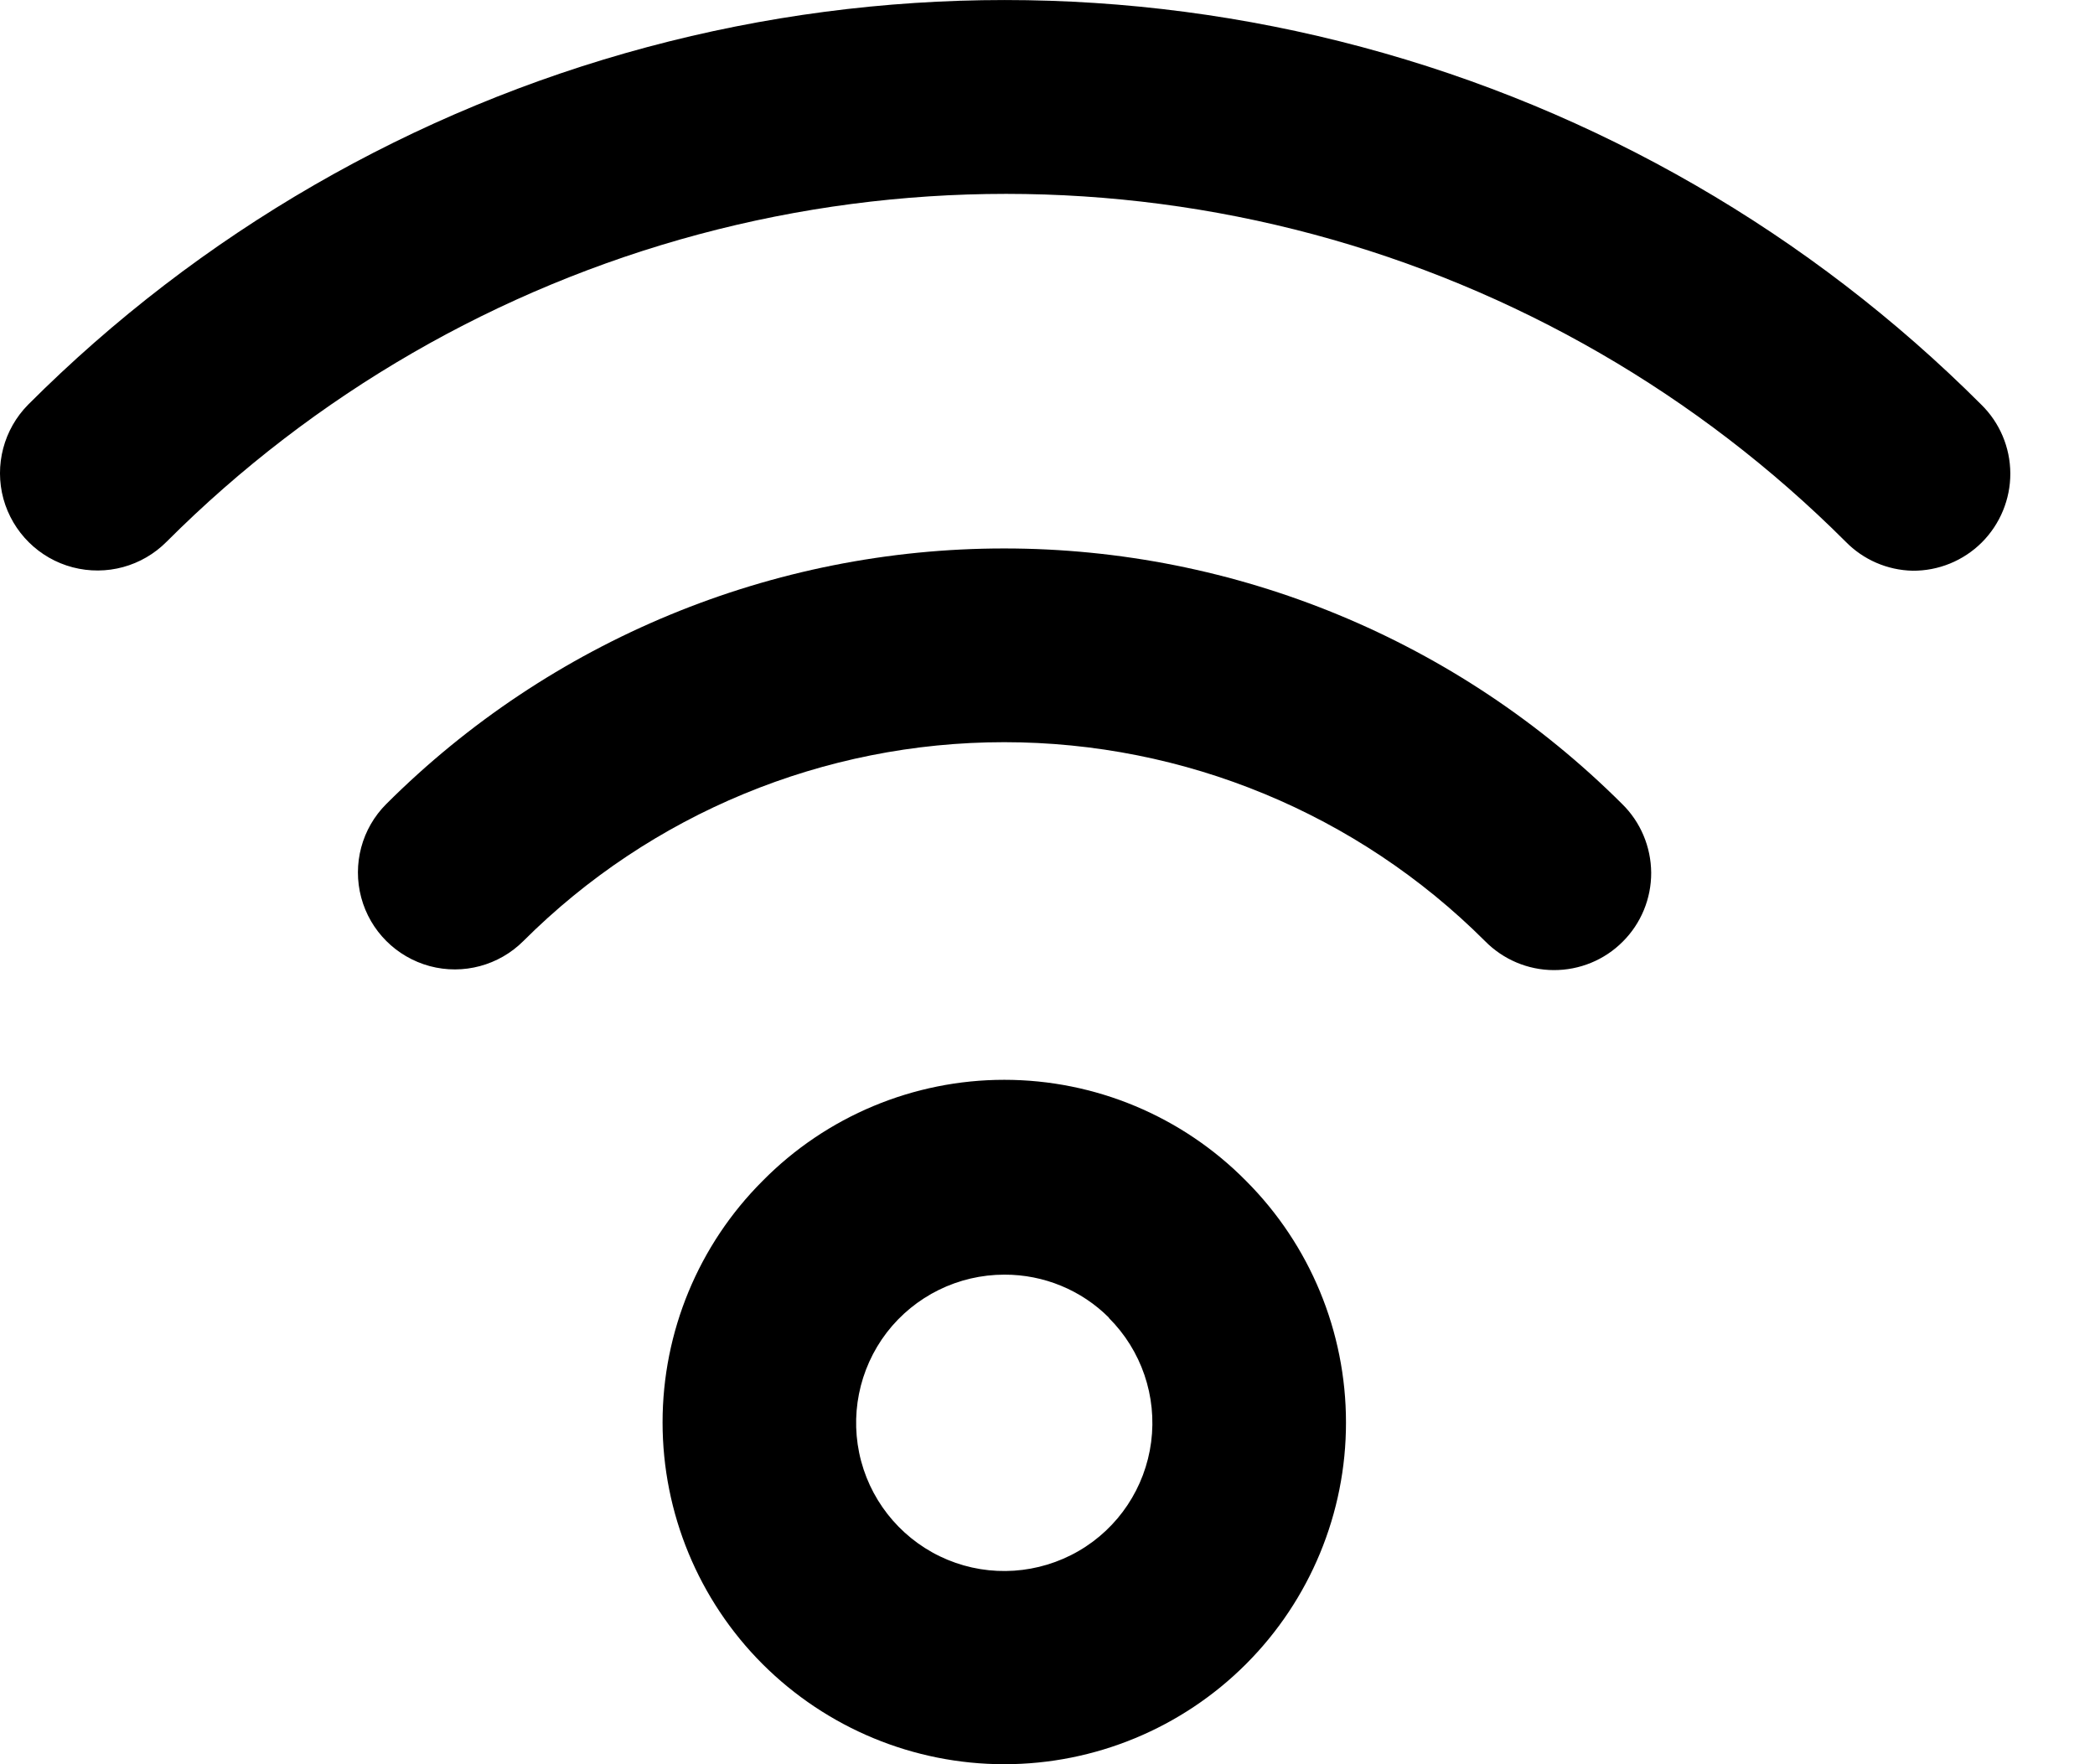 <svg width="19" height="16" viewBox="0 0 19 16" fill="none" xmlns="http://www.w3.org/2000/svg">
<path d="M6.917 10.709C6.335 11.29 6.009 12.078 6.009 12.9C6.009 13.722 6.335 14.511 6.916 15.092C7.498 15.673 8.286 16 9.108 16C9.93 16 10.719 15.673 11.3 15.092C11.881 14.511 12.208 13.722 12.207 12.9C12.207 12.078 11.881 11.29 11.3 10.709C10.721 10.123 9.932 9.793 9.108 9.793C8.285 9.793 7.495 10.123 6.917 10.709ZM10.056 11.952C10.352 12.247 10.494 12.663 10.44 13.078C10.386 13.492 10.143 13.858 9.781 14.067C9.419 14.276 8.98 14.306 8.594 14.146C8.208 13.986 7.918 13.655 7.81 13.252C7.702 12.848 7.788 12.417 8.042 12.085C8.297 11.754 8.691 11.56 9.109 11.56C9.466 11.559 9.808 11.7 10.059 11.952L10.056 11.952Z" fill="black"/>
<path d="M14.09 8.798C14.325 8.799 14.551 8.707 14.717 8.54C14.883 8.375 14.976 8.149 14.975 7.914C14.973 7.68 14.879 7.455 14.711 7.291C13.223 5.807 11.208 4.974 9.107 4.974C7.006 4.974 4.991 5.807 3.504 7.291C3.281 7.513 3.195 7.837 3.276 8.14C3.357 8.443 3.594 8.68 3.898 8.762C4.201 8.843 4.525 8.756 4.747 8.534C5.904 7.379 7.472 6.731 9.107 6.731C10.742 6.731 12.31 7.379 13.467 8.534C13.632 8.702 13.856 8.797 14.09 8.798L14.09 8.798Z" fill="black"/>
<path d="M17.345 5.176C17.58 5.178 17.806 5.086 17.973 4.92C18.139 4.754 18.233 4.528 18.232 4.293C18.231 4.058 18.136 3.833 17.968 3.669C16.413 2.114 14.477 0.996 12.353 0.427C10.23 -0.142 7.994 -0.142 5.87 0.427C3.747 0.996 1.81 2.114 0.256 3.669C0.034 3.893 -0.052 4.219 0.031 4.524C0.115 4.828 0.354 5.065 0.659 5.145C0.965 5.225 1.289 5.137 1.512 4.912C2.848 3.576 4.512 2.615 6.338 2.125C8.163 1.636 10.086 1.636 11.911 2.125C13.737 2.615 15.401 3.576 16.738 4.912C16.898 5.076 17.116 5.171 17.346 5.176L17.345 5.176Z" fill="black"/>
</svg>
